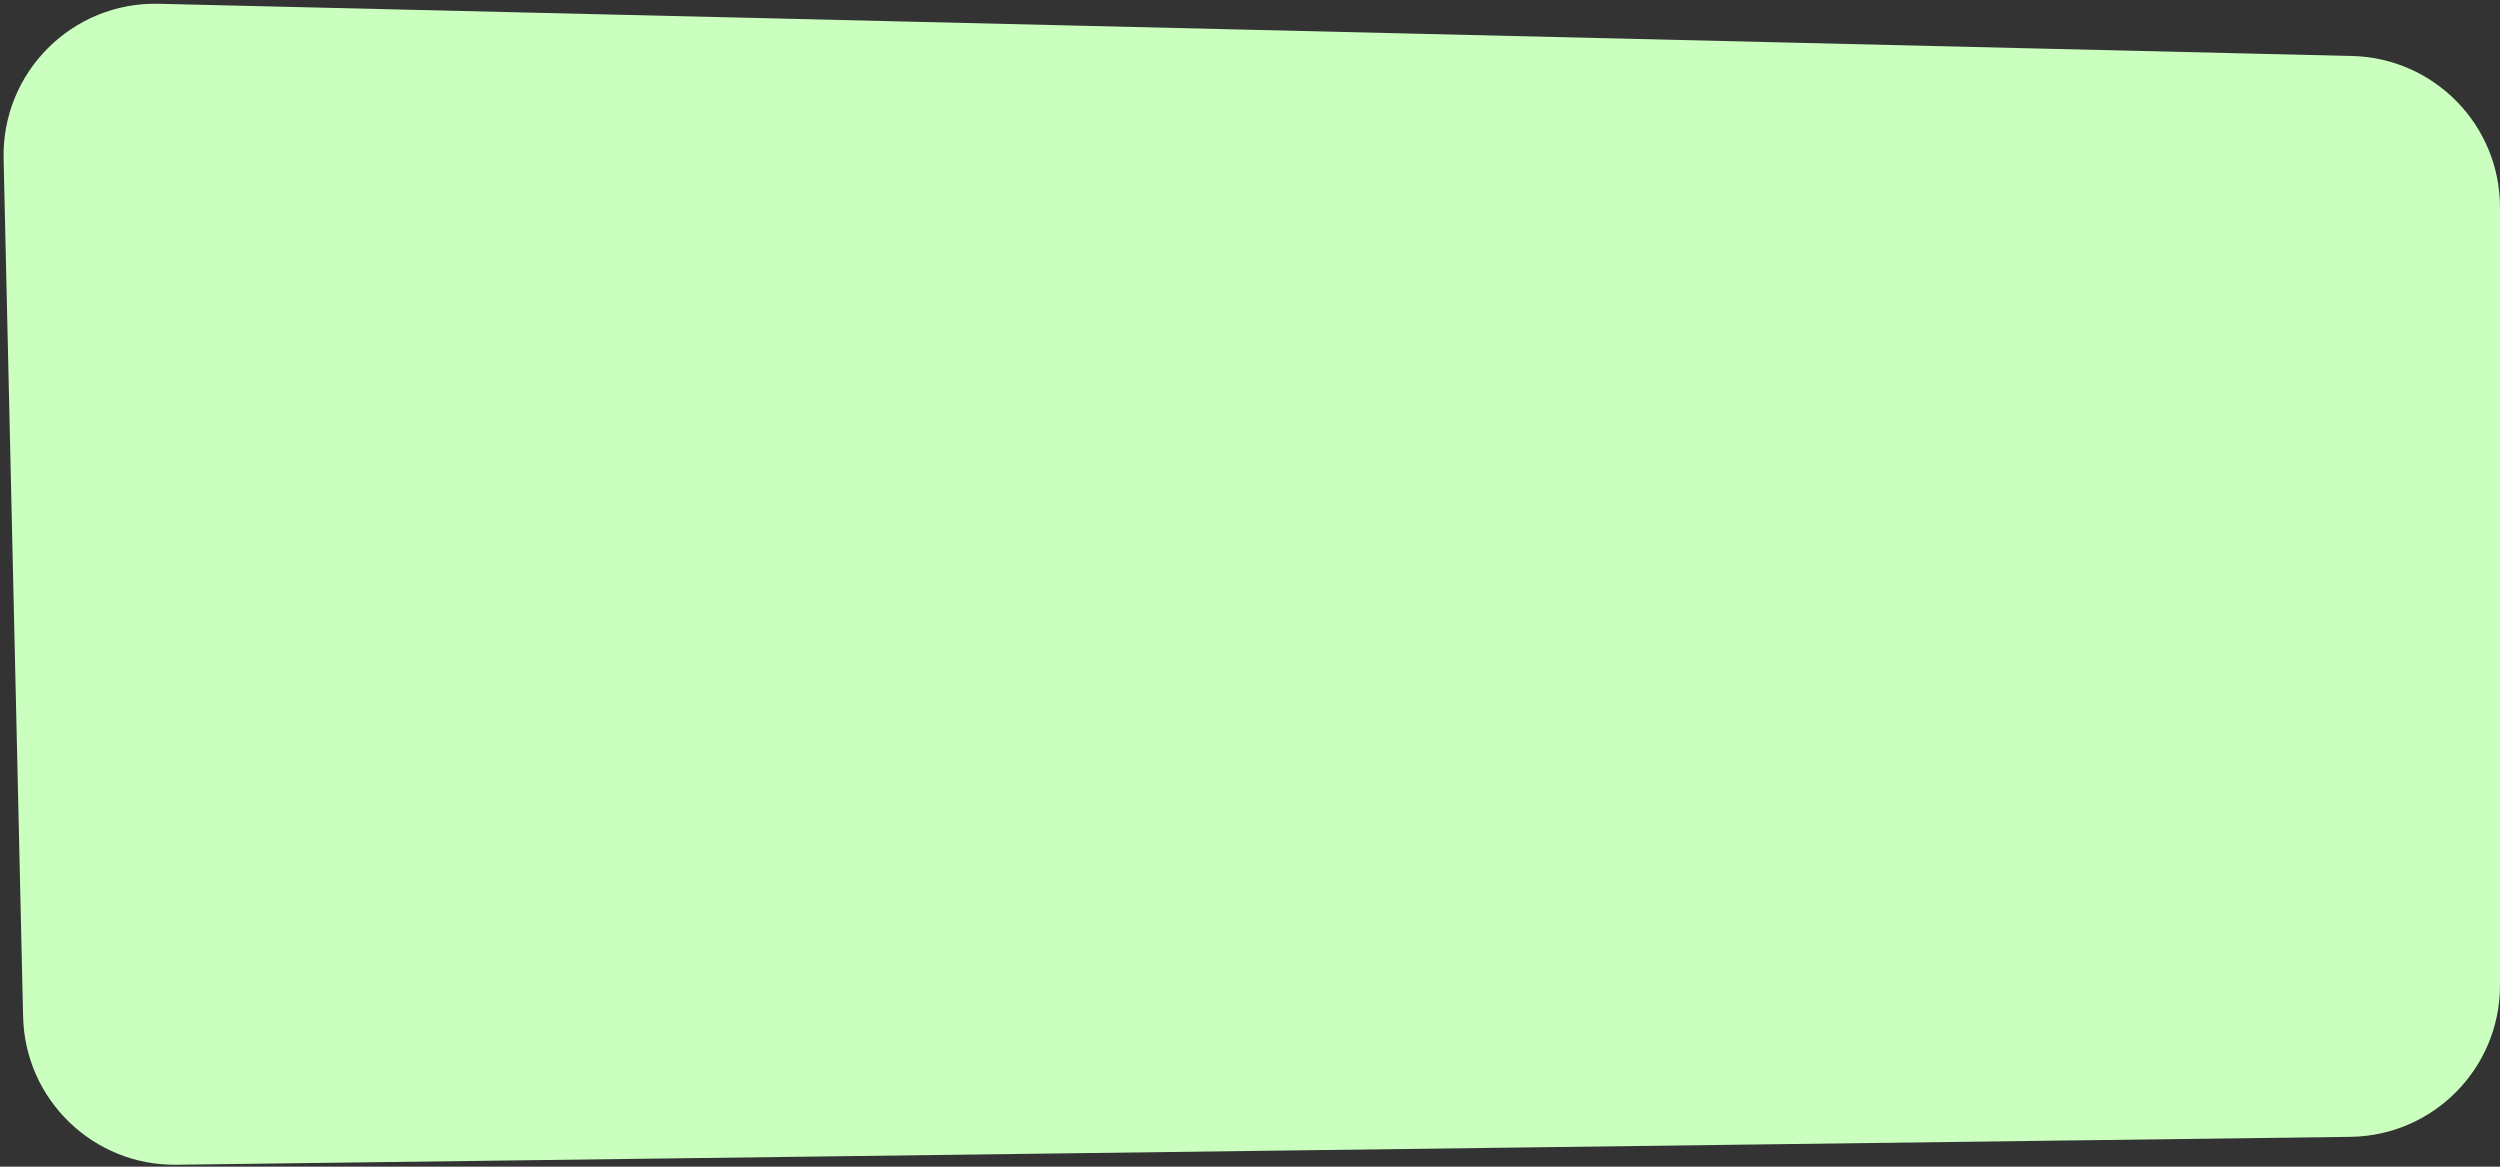 <svg width="330" height="154" viewBox="0 0 330 154" fill="none" xmlns="http://www.w3.org/2000/svg">
<rect x="0" y="0" width="330" height="154" fill="#333333" stroke="none"/>
<path d="M0.476 20.948C0.217 9.54 9.539 0.227 20.947 0.499L310.476 7.392C321.333 7.651 330 16.526 330 27.387V130.065C330 141.01 321.201 149.922 310.257 150.063L23.302 153.746C12.334 153.887 3.299 145.168 3.05 134.202L0.476 20.948Z" fill="#CAFFBF"/>
</svg>
